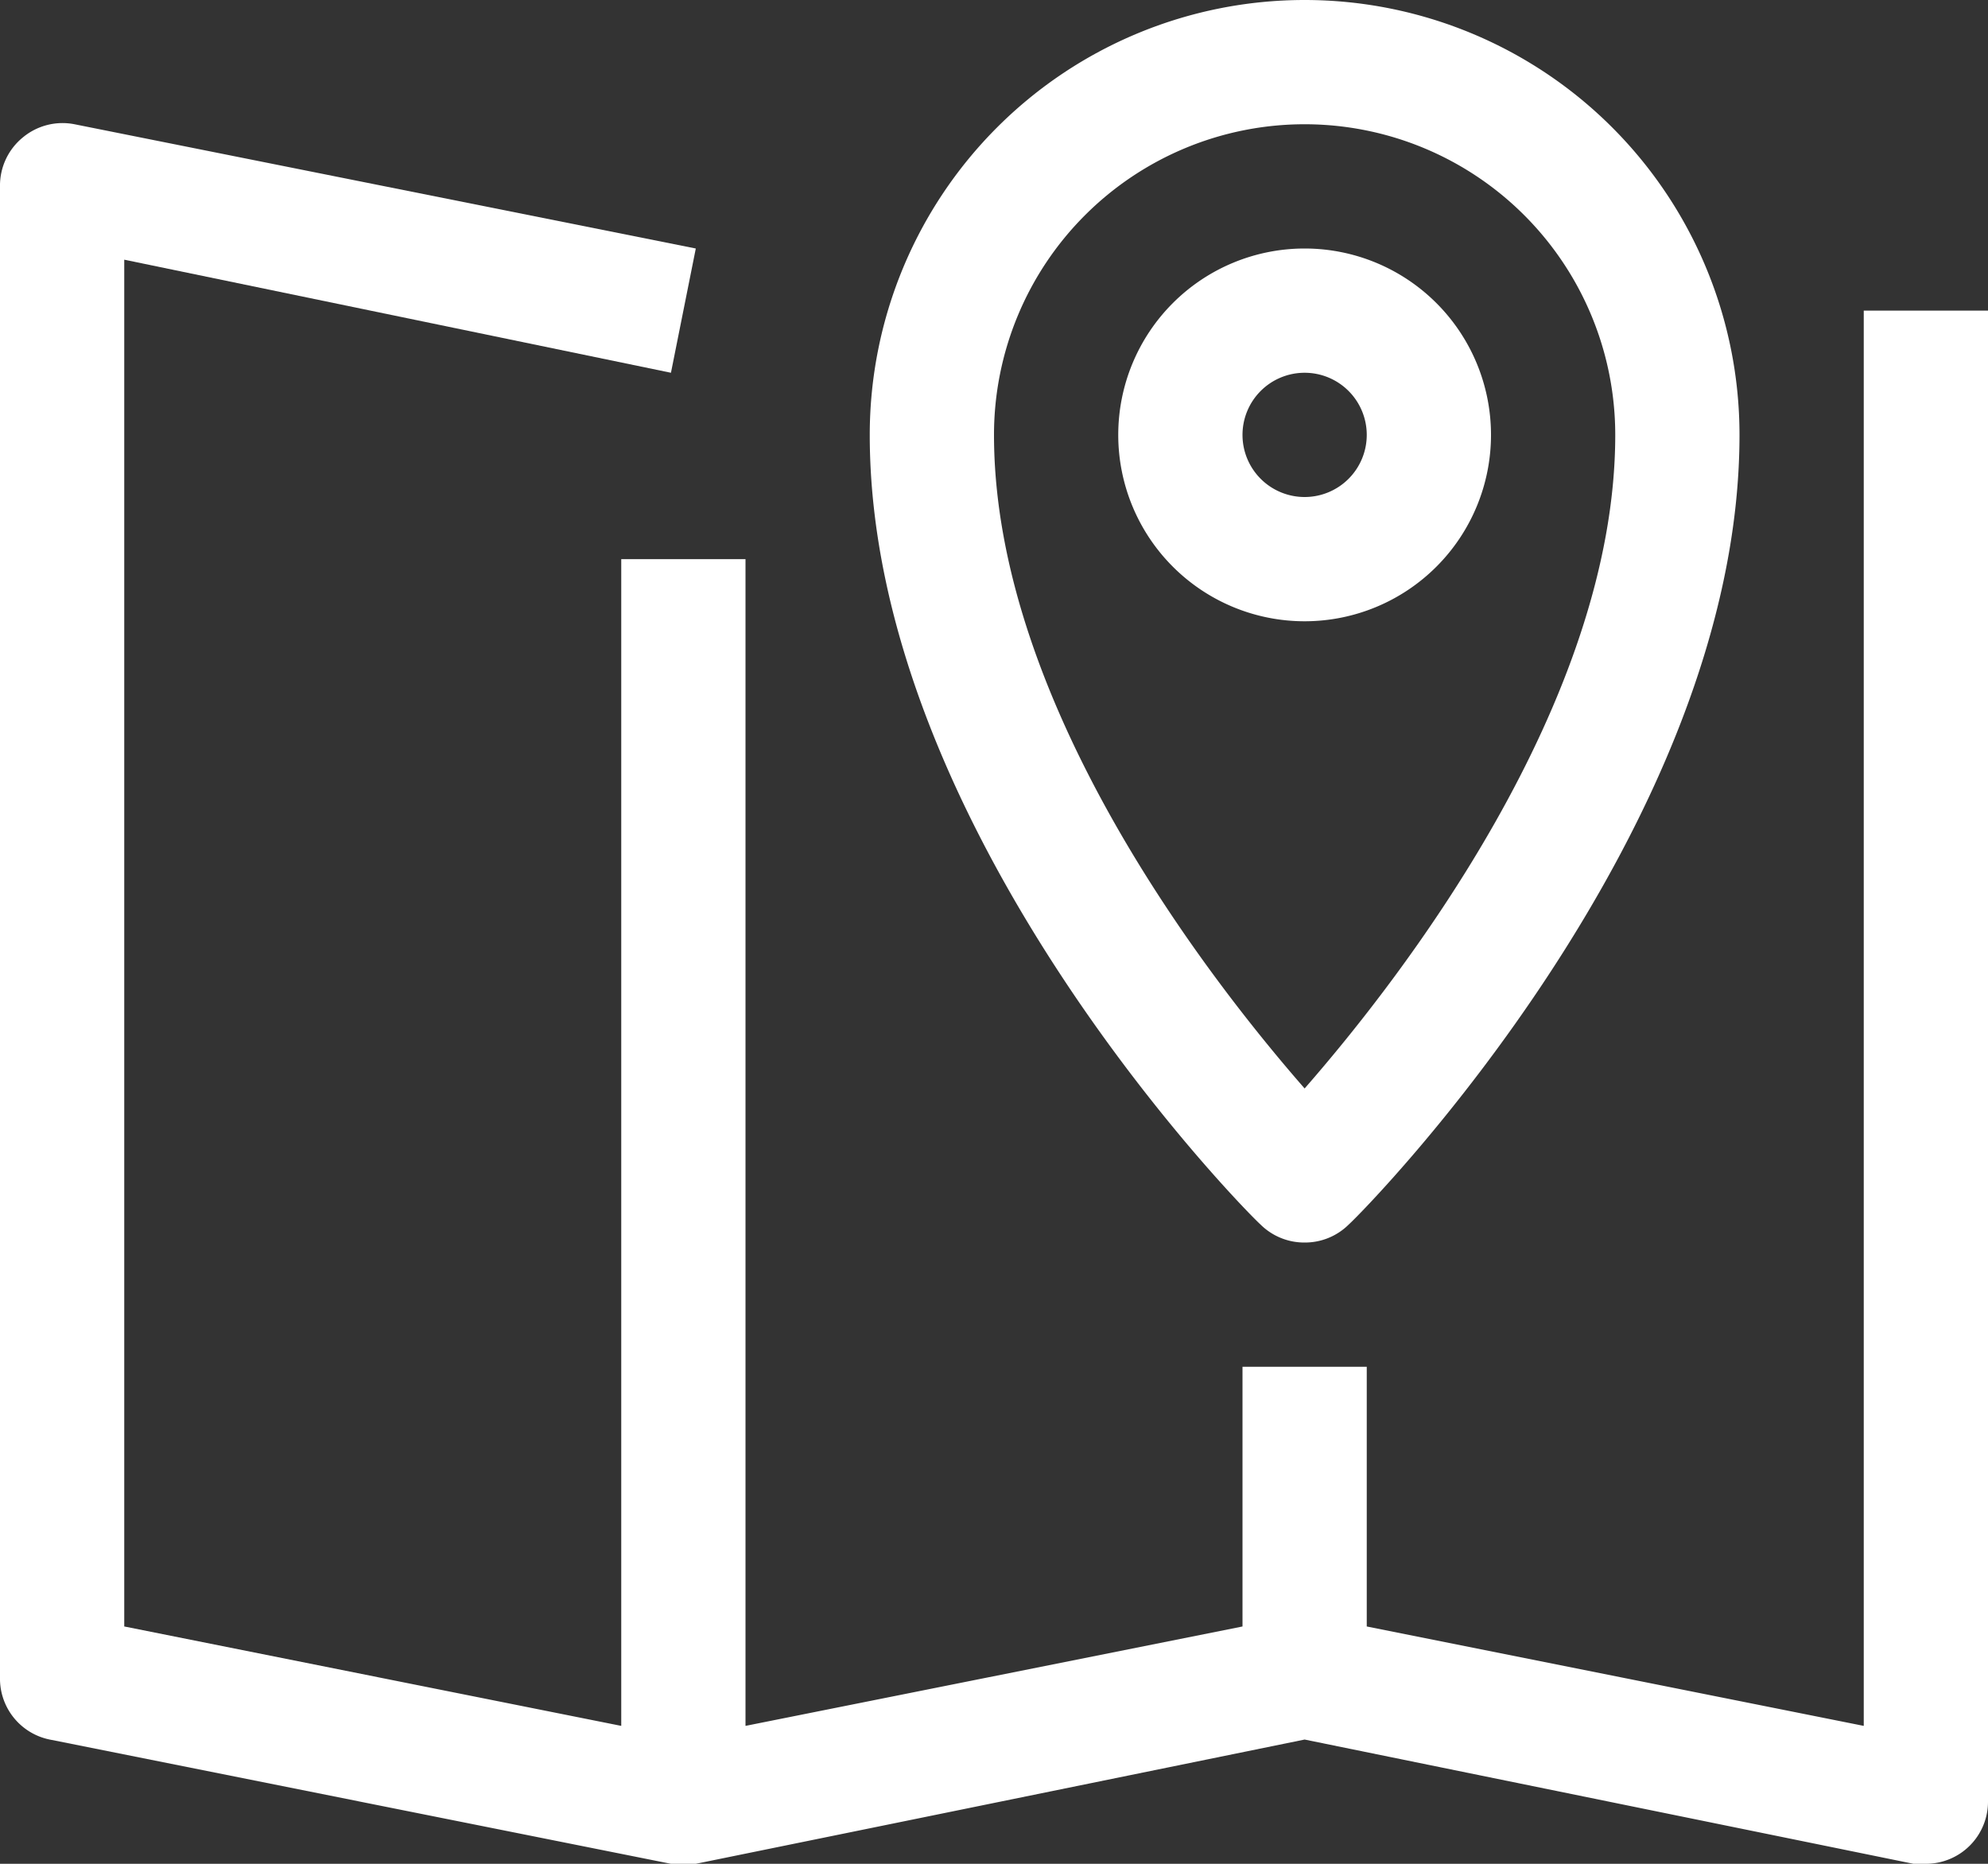 <svg id="Location" xmlns="http://www.w3.org/2000/svg" viewBox="0 0 32 30"><rect x="0" y="0" width="32" height="30" fill="#333333" stroke="none"/><title>Region</title><path d="M30,5V27.78l-8-1.6V22H20v4.18l-8,1.6V9H10V27.78l-8-1.6v-22L10.8,6l.4-2L1.2,2a1,1,0,0,0-.83.21A1,1,0,0,0,0,3V27a1,1,0,0,0,.8,1l10,2a.9.9,0,0,0,.4,0L21,28l9.8,2,.2,0a1,1,0,0,0,1-1V5Z" style="fill:#fff"/><path d="M21,20a1,1,0,0,0,.71-.29C22,19.45,28,13.34,28,7A7,7,0,0,0,14,7c0,6.34,6,12.45,6.29,12.71A1,1,0,0,0,21,20ZM21,2a5,5,0,0,1,5,5c0,4.32-3.47,8.77-5,10.52-1.53-1.75-5-6.2-5-10.52A5,5,0,0,1,21,2Z" style="fill:#fff"/><path d="M24,7a3,3,0,1,0-3,3A3,3,0,0,0,24,7ZM20,7a1,1,0,1,1,1,1A1,1,0,0,1,20,7Z" style="fill:#fff"/></svg>